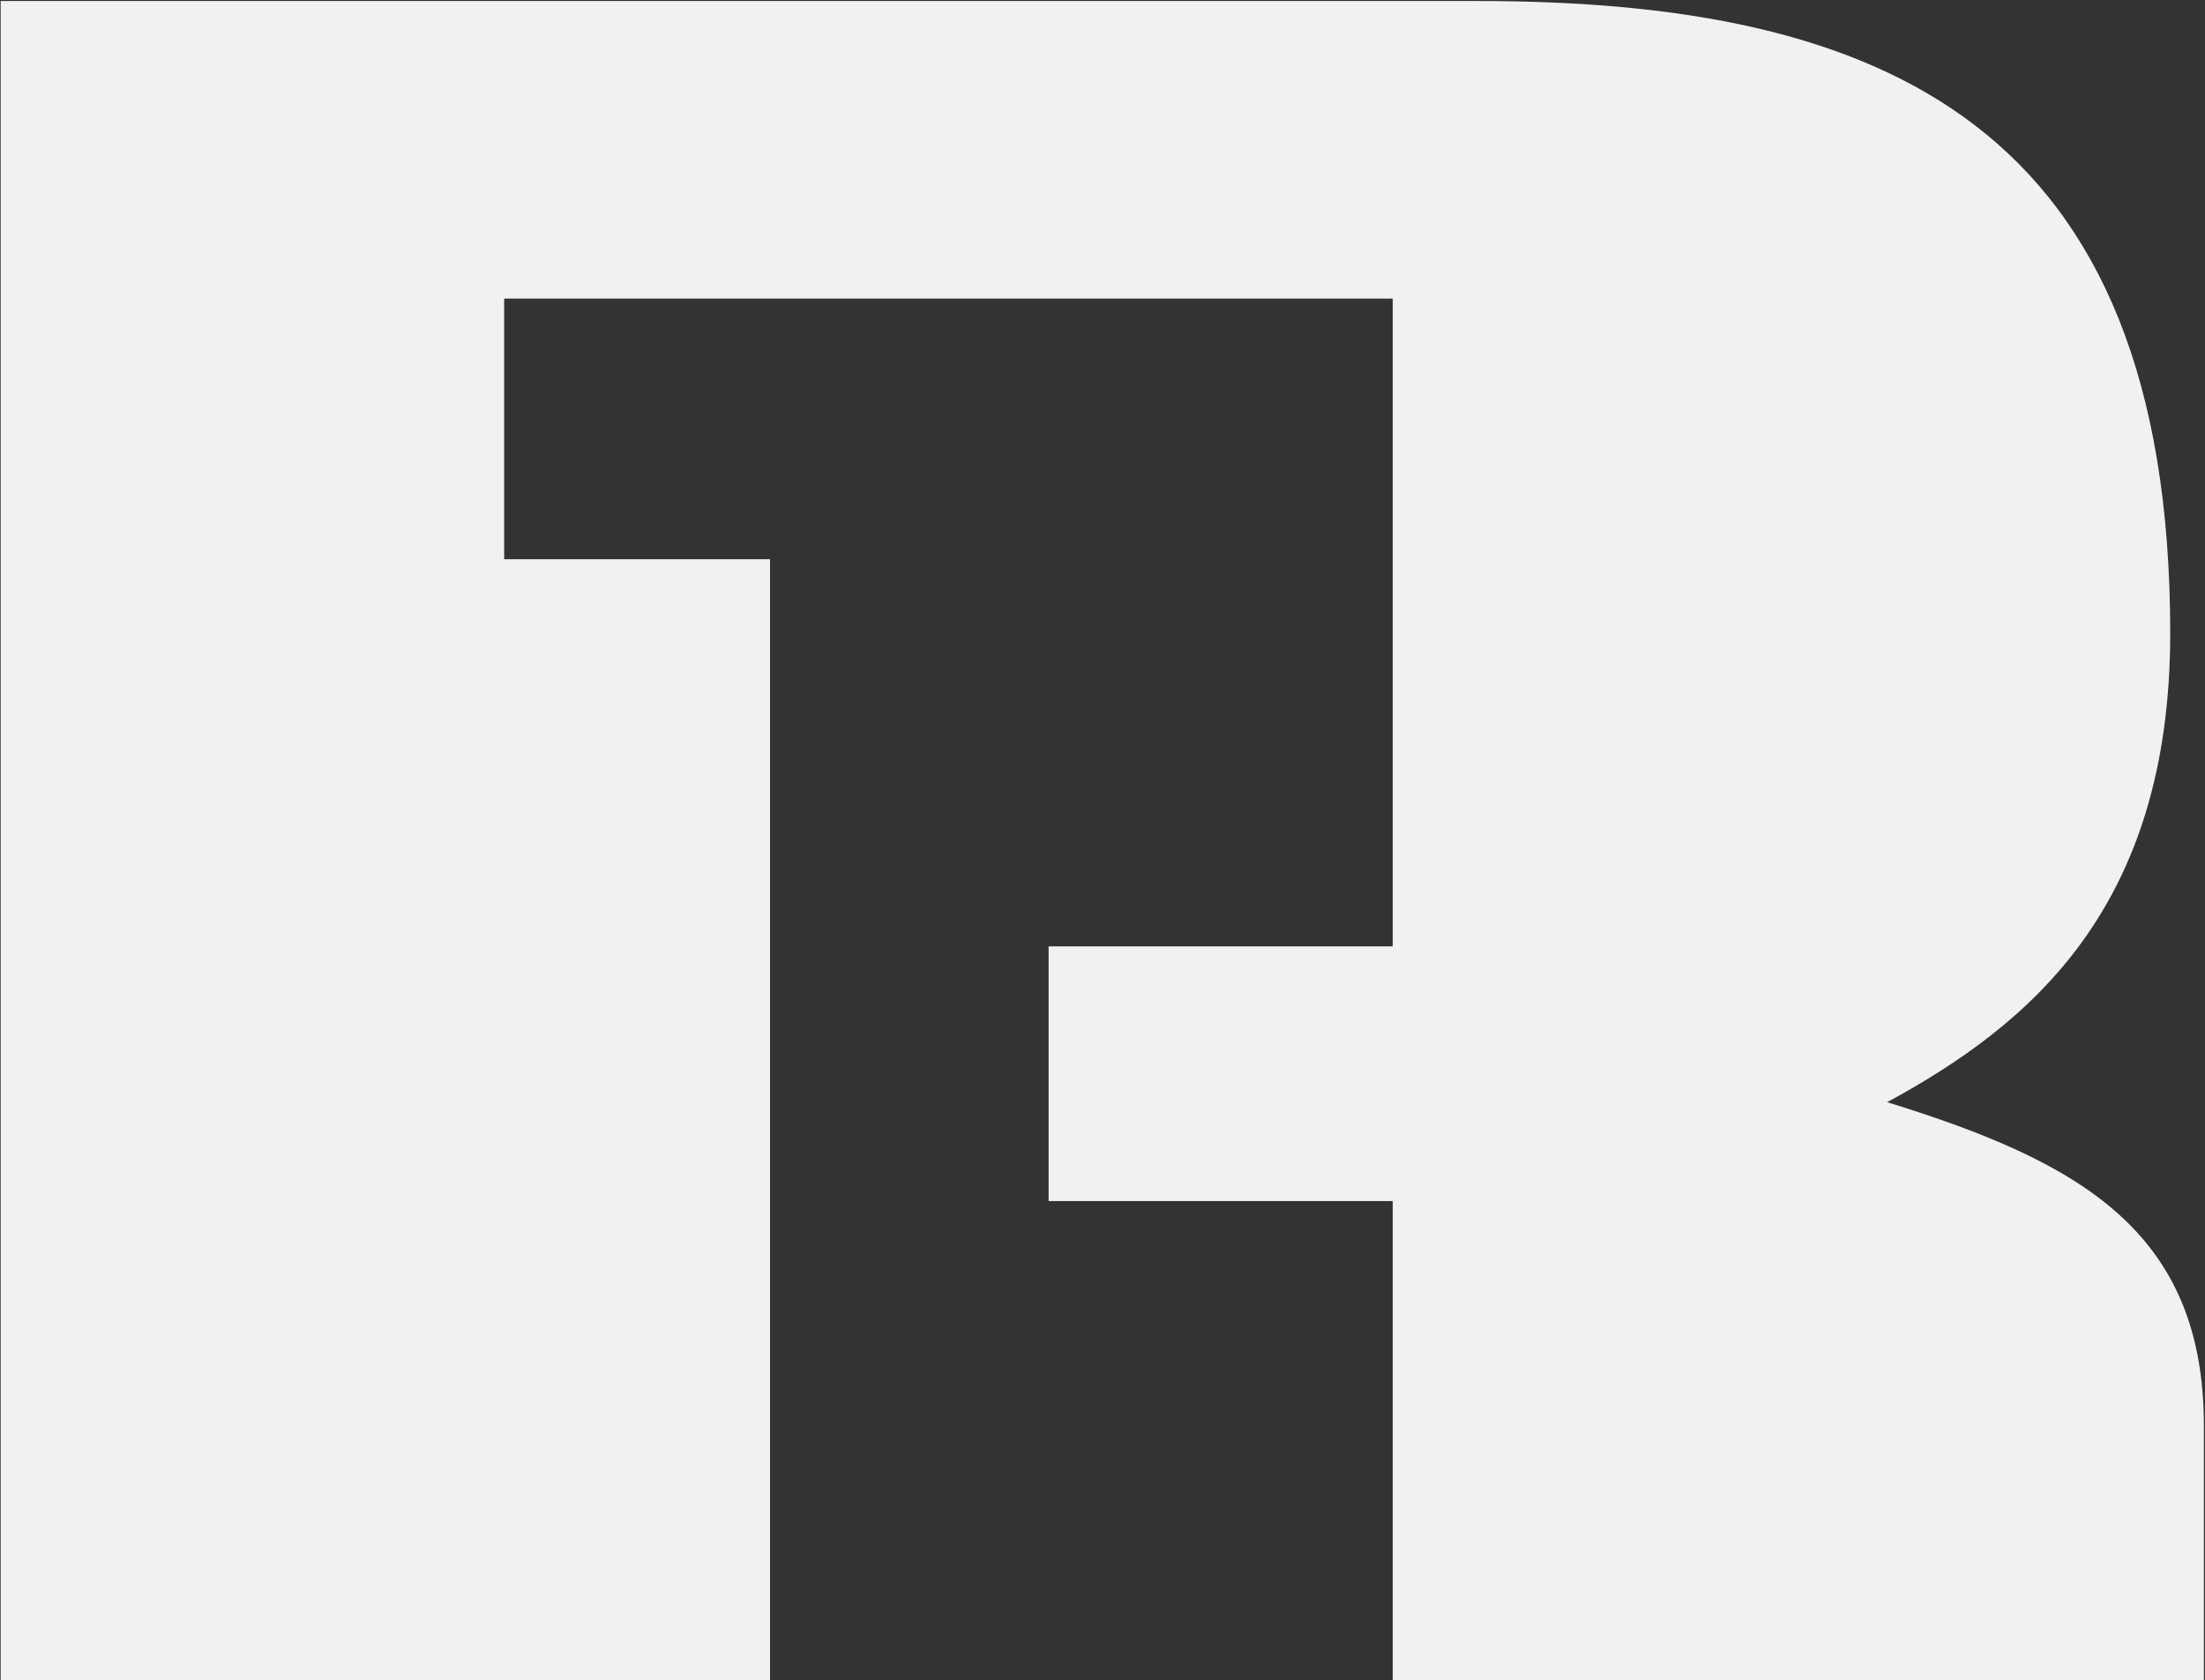 <svg width="895" height="682" viewBox="0 0 895 682" fill="none" xmlns="http://www.w3.org/2000/svg">
<rect x="0" y="0" width="895" height="682" fill="#333333" stroke="none"/>
<path fill-rule="evenodd" clip-rule="evenodd" d="M765.989 447.439C823.993 415.895 880.881 368.561 880.881 257.062C880.881 49.834 763.723 0.414 599.876 0.414H0.264V730.414H153.782H189.154H312.546V227.015H204.638V121.222H312.546H333.313H565.308V384.182H425.628V487.569H565.308V730.414H705.664H724.091H894.555V578.92C894.555 500.025 844.485 471.662 765.989 447.439Z" fill="#F1F1F1"/>
</svg>
